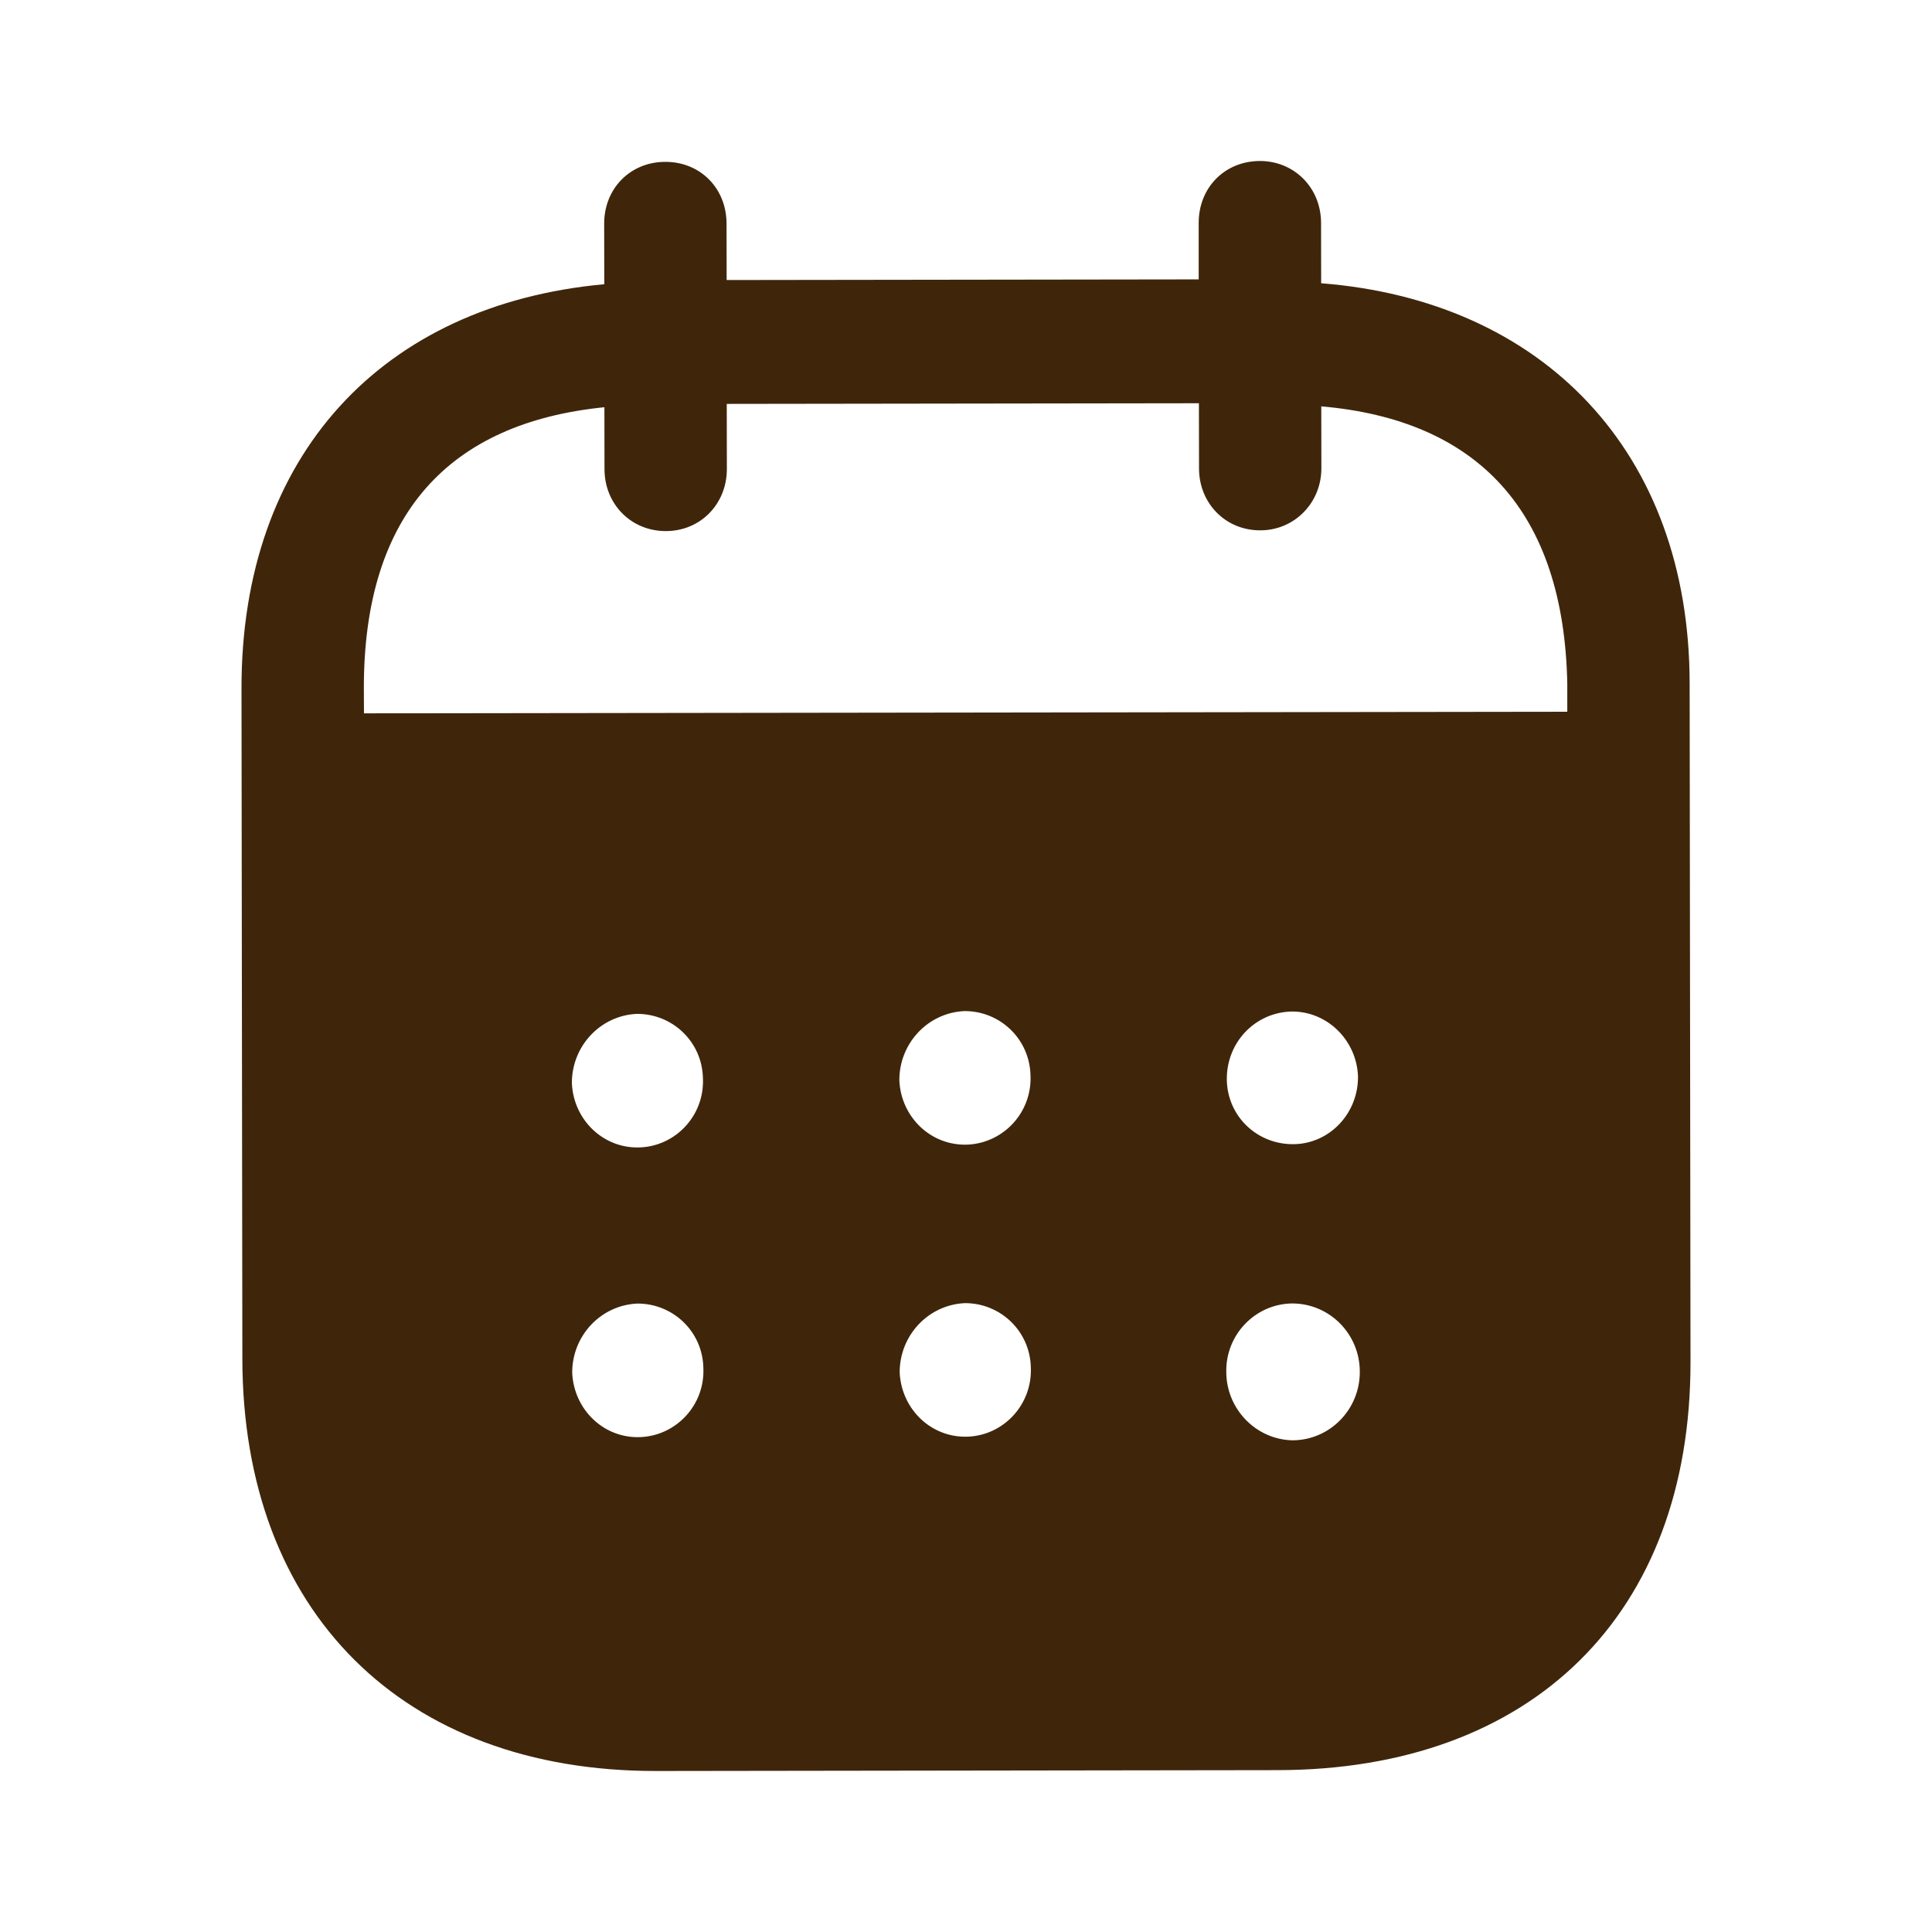 <svg width="18" height="18" viewBox="0 0 18 18" fill="none" xmlns="http://www.w3.org/2000/svg">
<path fill-rule="evenodd" clip-rule="evenodd" d="M12.308 2.076L12.309 2.639C14.375 2.801 15.74 4.208 15.742 6.367L15.75 12.687C15.753 15.04 14.274 16.489 11.904 16.492L6.114 16.5C3.758 16.503 2.261 15.02 2.258 12.66L2.25 6.415C2.247 4.241 3.564 2.837 5.63 2.648L5.629 2.085C5.628 1.756 5.873 1.508 6.198 1.508C6.524 1.507 6.769 1.754 6.769 2.084L6.77 2.609L11.168 2.603L11.168 2.078C11.167 1.748 11.411 1.501 11.737 1.5C12.056 1.499 12.307 1.747 12.308 2.076ZM3.391 6.646L14.602 6.631V6.369C14.57 4.757 13.762 3.912 12.31 3.786L12.311 4.363C12.311 4.685 12.06 4.941 11.742 4.941C11.416 4.942 11.171 4.687 11.171 4.364L11.17 3.757L6.771 3.763L6.772 4.37C6.772 4.693 6.529 4.948 6.203 4.948C5.877 4.948 5.632 4.694 5.632 4.371L5.631 3.794C4.187 3.939 3.388 4.787 3.39 6.413L3.391 6.646ZM11.43 10.053V10.062C11.437 10.406 11.719 10.668 12.06 10.66C12.393 10.652 12.659 10.367 12.652 10.022C12.636 9.692 12.369 9.423 12.036 9.424C11.696 9.431 11.429 9.708 11.43 10.053ZM12.042 13.419C11.701 13.412 11.426 13.127 11.425 12.783C11.418 12.438 11.691 12.152 12.032 12.144H12.039C12.387 12.144 12.669 12.428 12.669 12.78C12.67 13.133 12.389 13.418 12.042 13.419ZM8.379 10.065C8.394 10.41 8.676 10.679 9.017 10.664C9.35 10.648 9.616 10.364 9.601 10.019C9.593 9.681 9.319 9.419 8.986 9.42C8.645 9.435 8.378 9.72 8.379 10.065ZM9.02 13.385C8.679 13.4 8.398 13.131 8.382 12.786C8.382 12.441 8.648 12.157 8.989 12.141C9.322 12.14 9.596 12.402 9.604 12.739C9.619 13.085 9.353 13.37 9.02 13.385ZM5.328 10.091C5.343 10.436 5.625 10.706 5.966 10.69C6.299 10.675 6.565 10.39 6.549 10.045C6.542 9.708 6.268 9.445 5.934 9.446C5.593 9.461 5.327 9.747 5.328 10.091ZM5.969 13.389C5.628 13.405 5.347 13.135 5.331 12.79C5.33 12.445 5.597 12.16 5.938 12.145C6.271 12.144 6.546 12.406 6.553 12.744C6.569 13.088 6.303 13.374 5.969 13.389Z" fill="#3F260A"/>
</svg>
